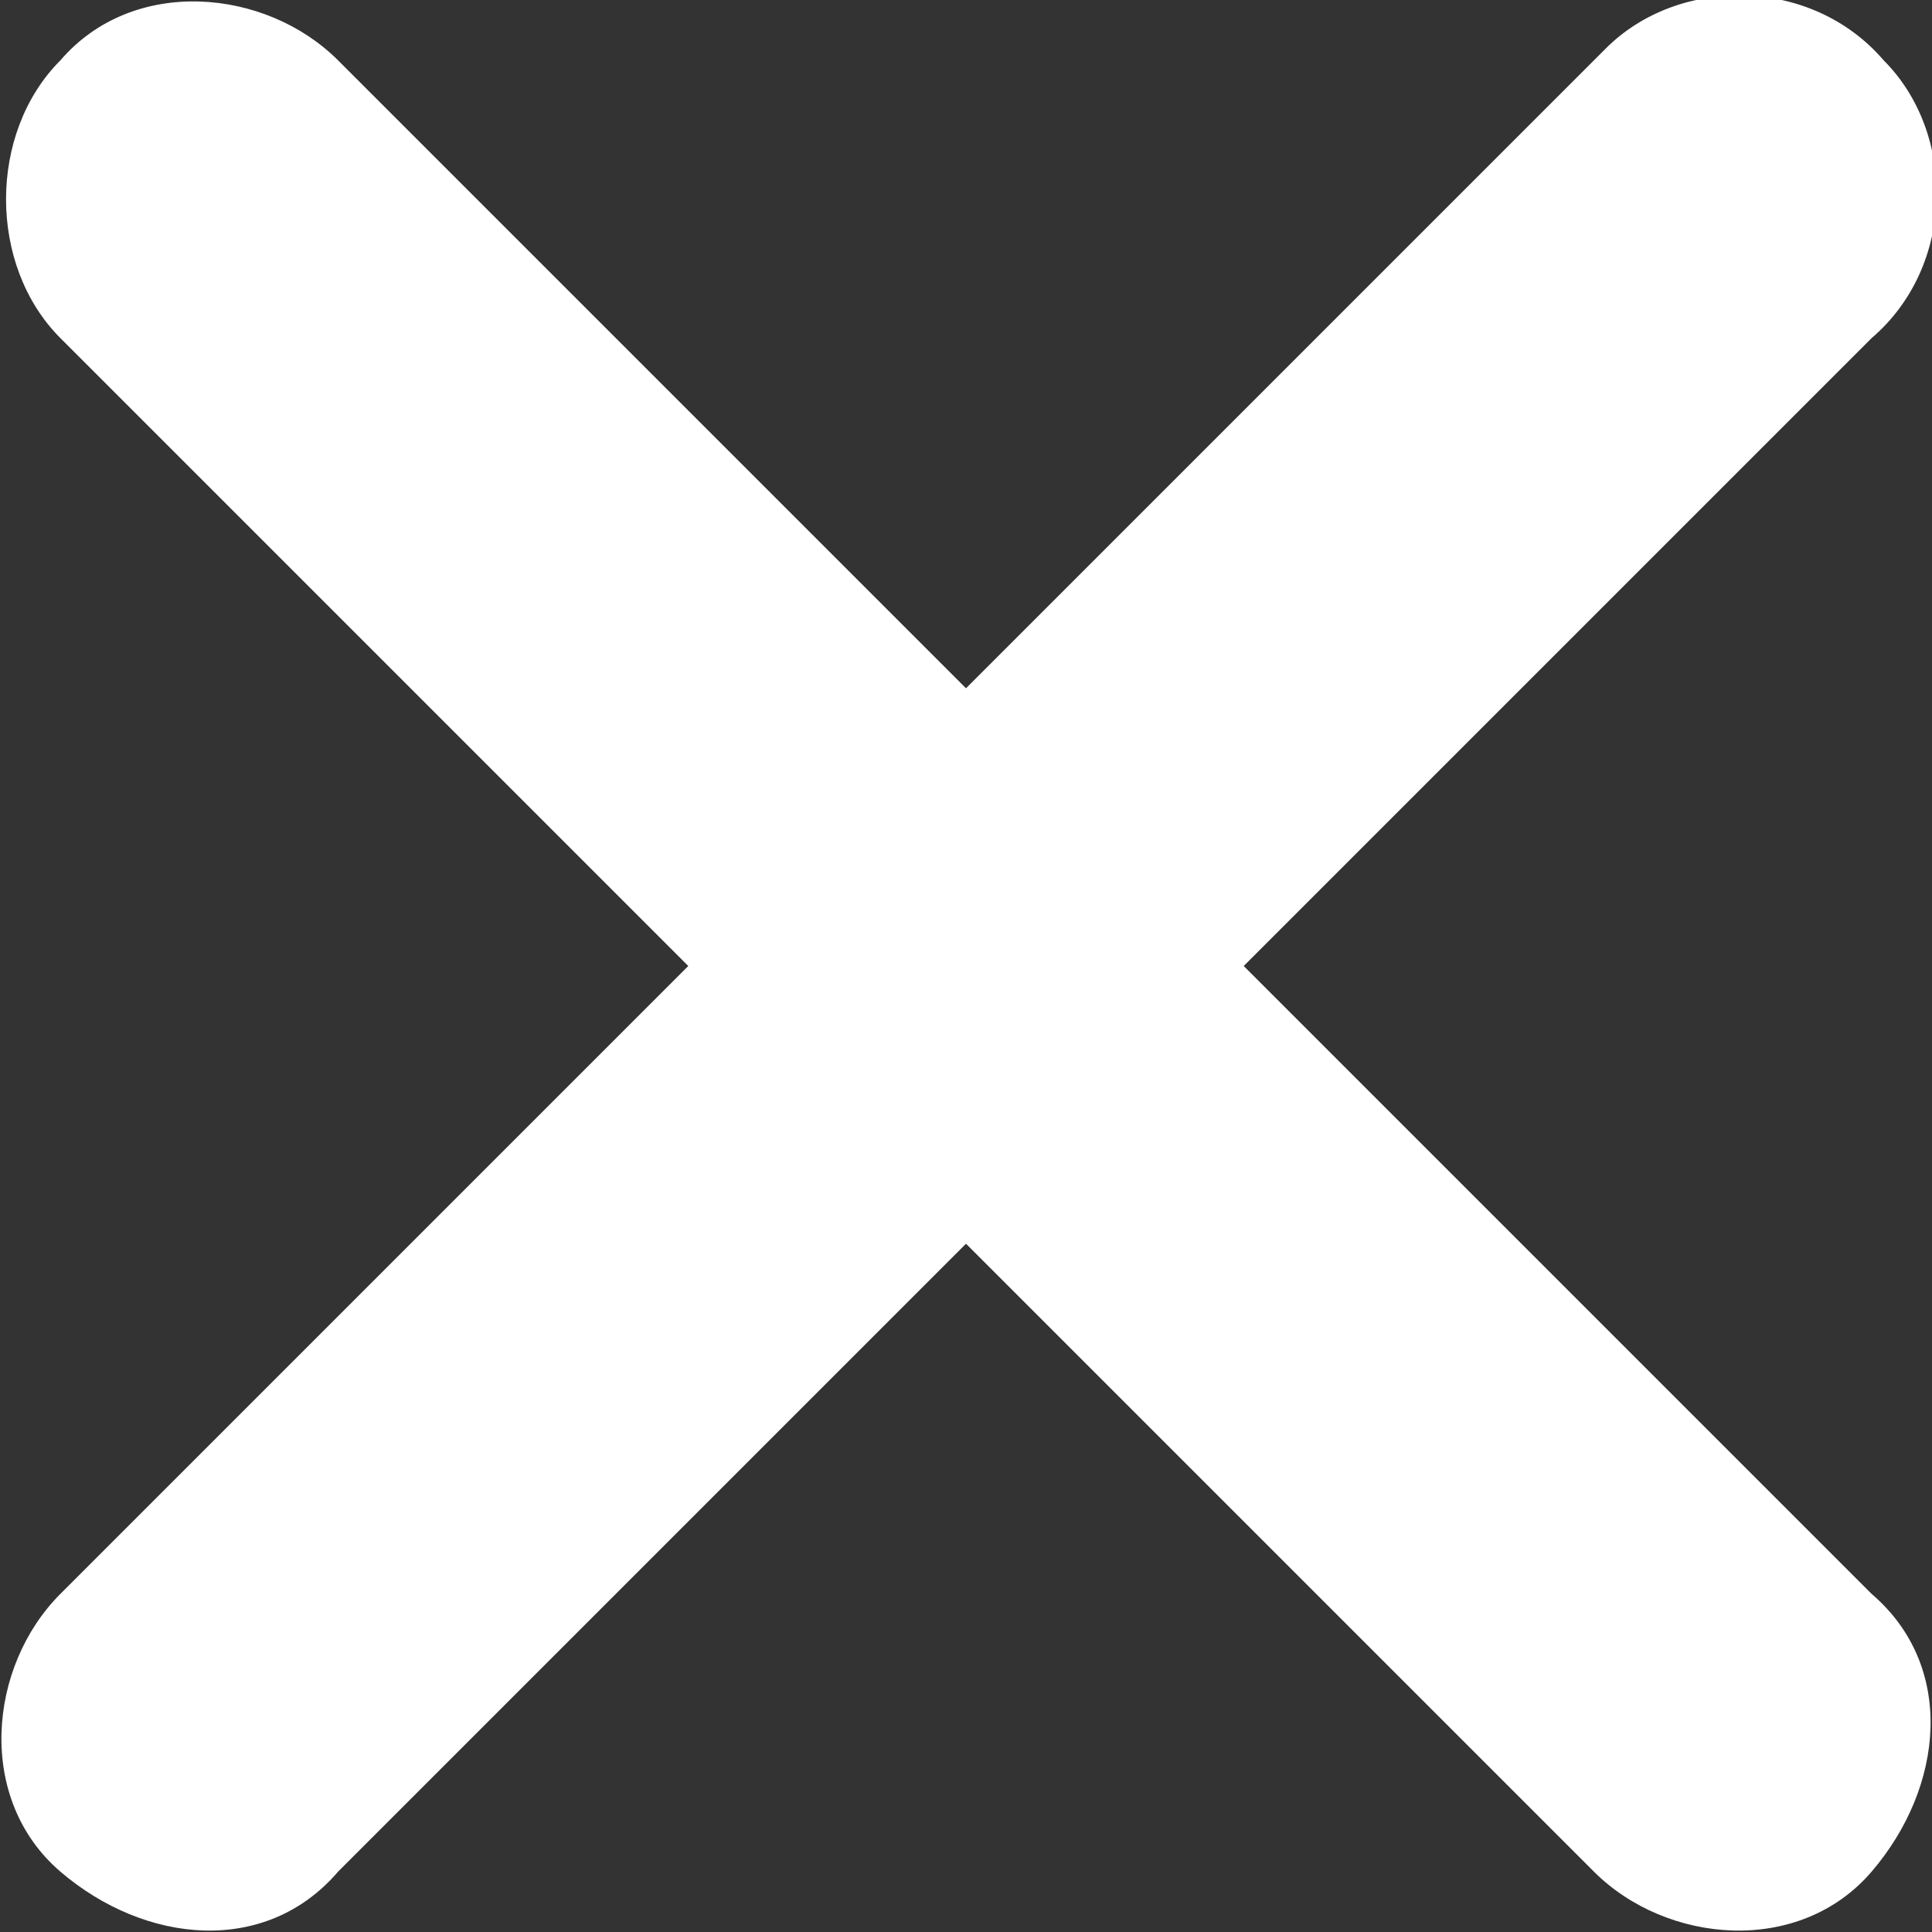 <?xml version="1.0" encoding="utf-8"?>
<!-- Generator: Adobe Illustrator 21.0.2, SVG Export Plug-In . SVG Version: 6.00 Build 0)  -->
<svg version="1.1" id="Layer_1" xmlns="http://www.w3.org/2000/svg" xmlns:xlink="http://www.w3.org/1999/xlink" x="0px" y="0px"
	 width="16px" height="16px" viewBox="0 0 16 16" enable-background="new 0 0 16 16" xml:space="preserve">
<rect x="0" y="0" width="16" height="16" fill="#333333" stroke="none"/>
<path id="ic_fechar" fill="#ffffff" d="M10.3,8l5.2-5.2c0.7-0.6,0.7-1.7,0.1-2.3c-0.6-0.7-1.7-0.7-2.3-0.1c0,0,0,0-0.1,0.1L8,5.7
	L2.8,0.5c-0.6-0.6-1.7-0.7-2.3,0c0,0,0,0,0,0c-0.6,0.6-0.6,1.7,0,2.3L5.7,8l-5.2,5.2c-0.6,0.6-0.7,1.7,0,2.3s1.7,0.7,2.3,0
	c0,0,0,0,0,0L8,10.3l5.2,5.2c0.6,0.6,1.7,0.7,2.3,0s0.7-1.7,0-2.3c0,0,0,0,0,0L10.3,8z"/>
</svg>
